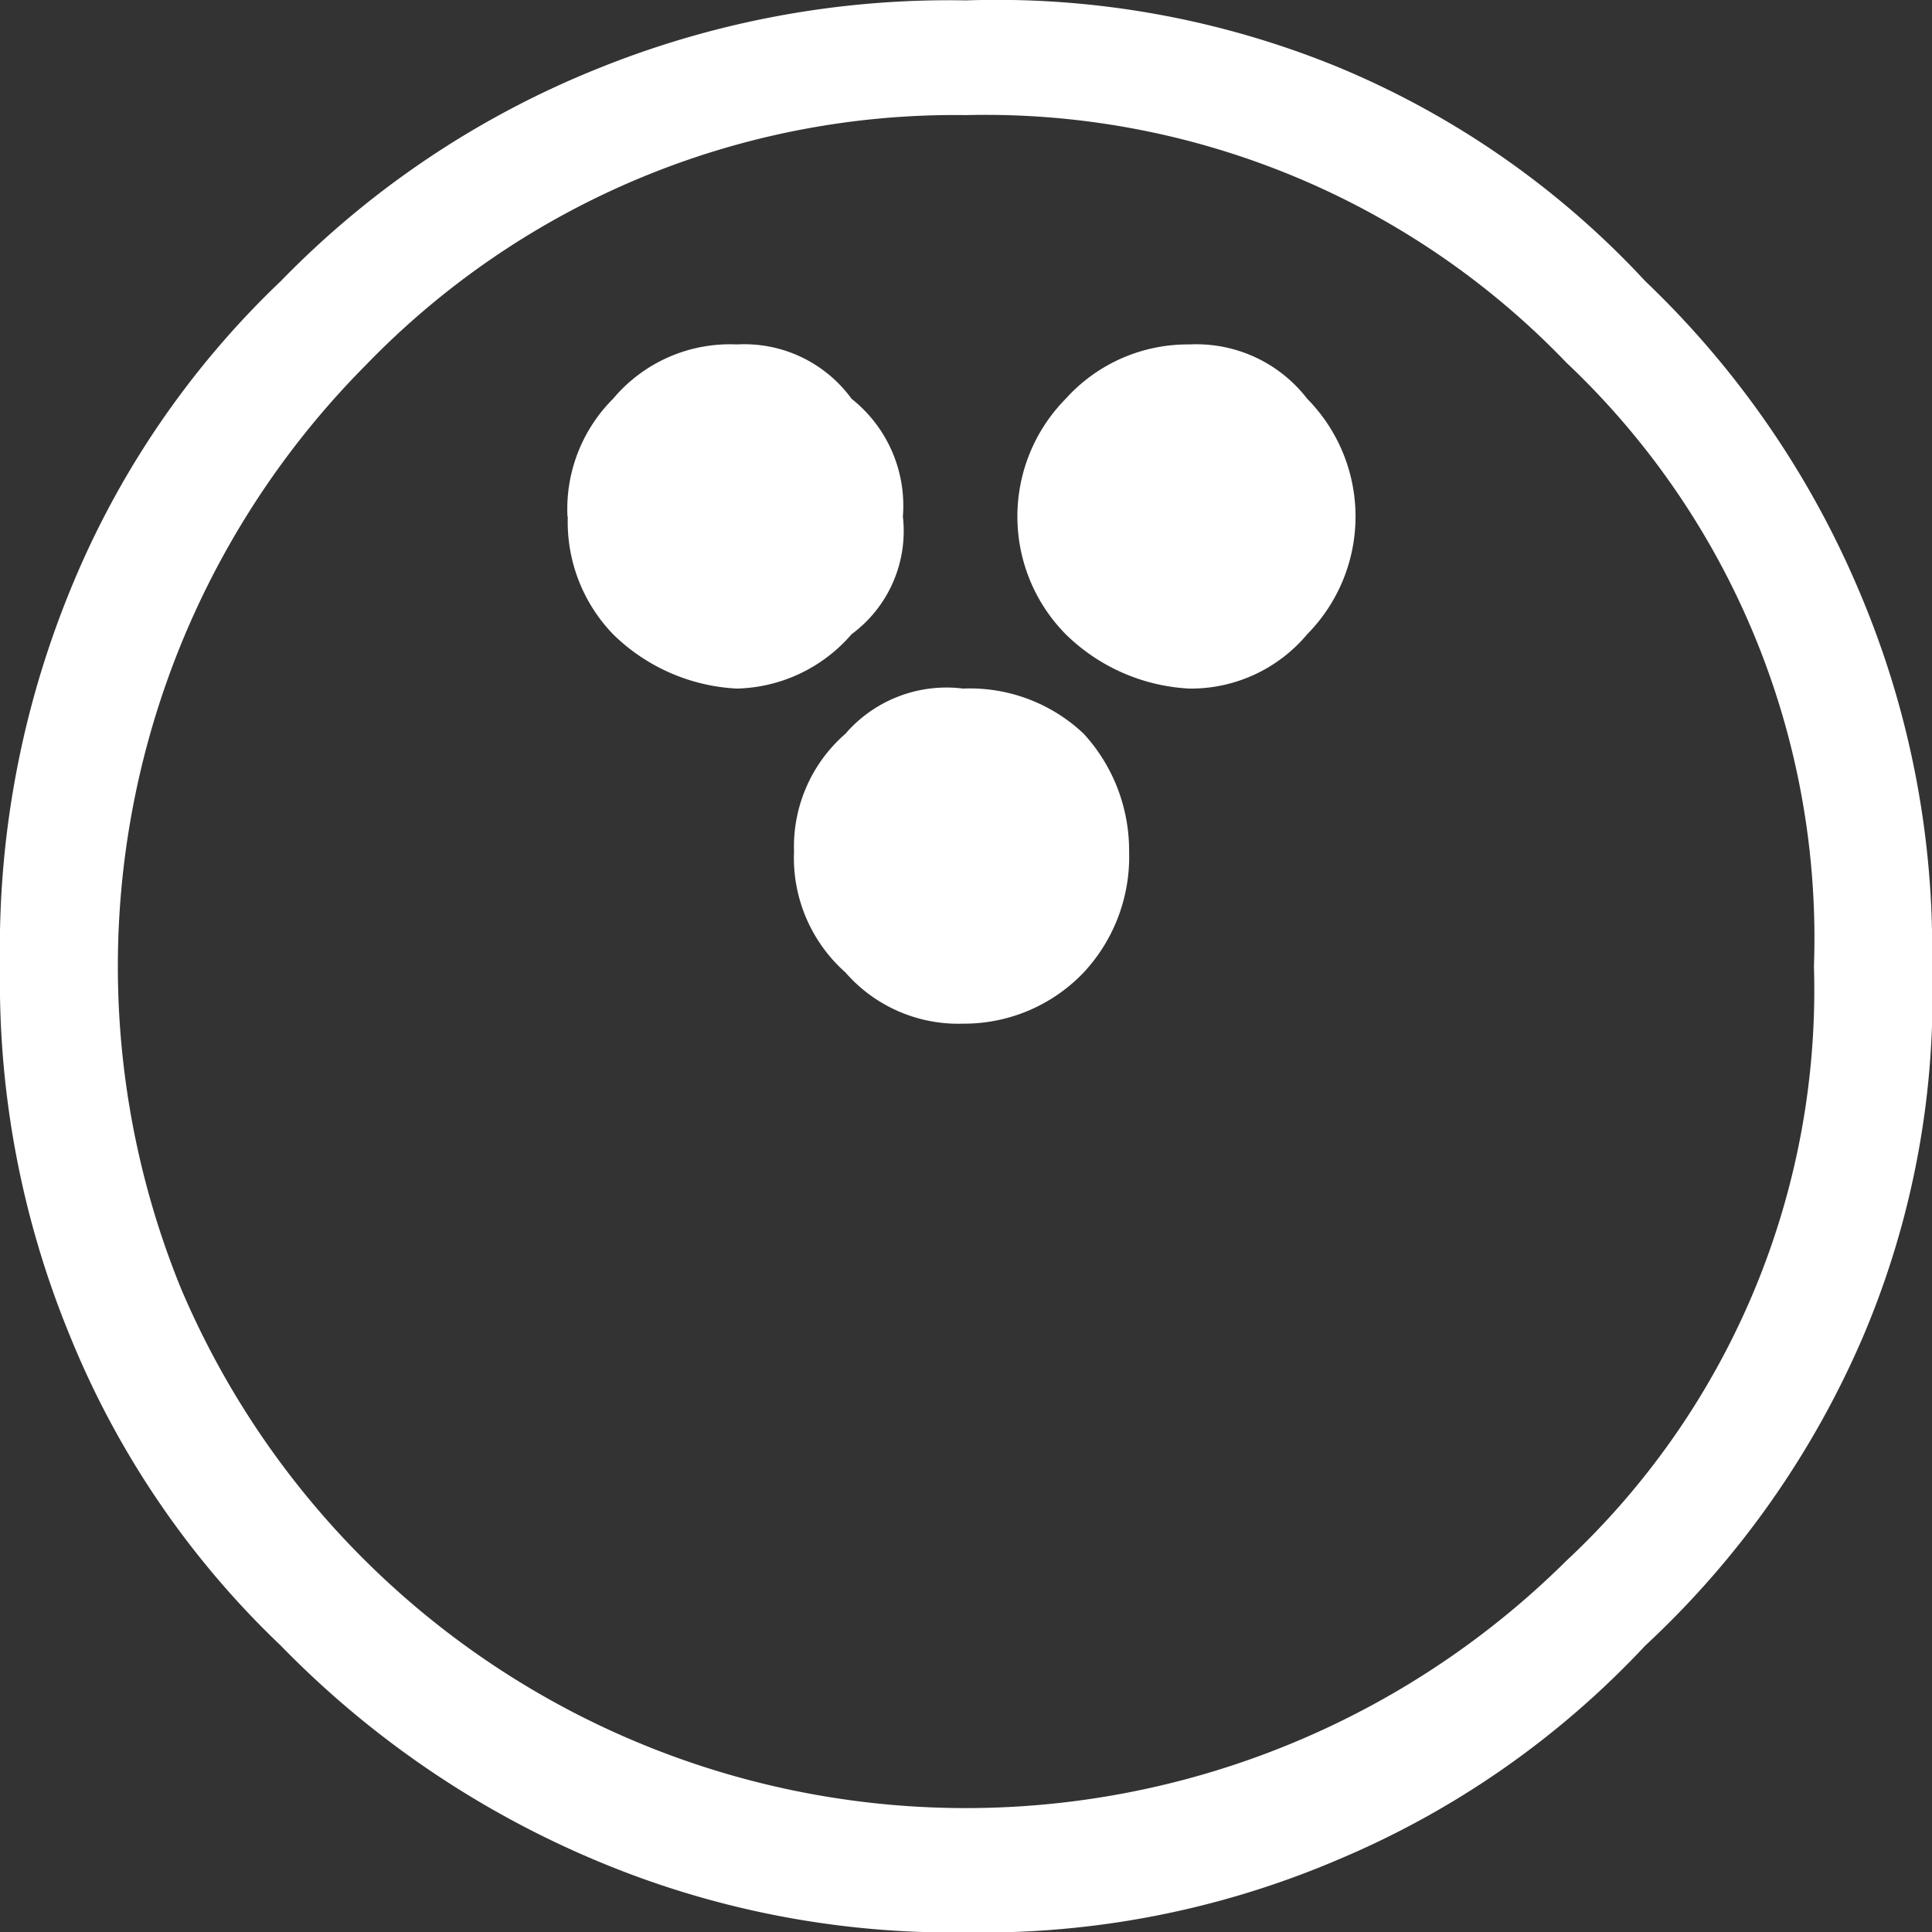 <svg xmlns="http://www.w3.org/2000/svg" width="64" height="64" viewBox="0 0 64 64">
  <rect x="0" y="0" width="64" height="64" fill="#333333" stroke="none"/>
  <g id="bowling" transform="translate(0.002 0.008)">
    <g id="그룹_1435" data-name="그룹 1435" transform="translate(0.002 0.008)">
      <g id="그룹_1434" data-name="그룹 1434">
        <path id="패스_792" data-name="패스 792" d="M0,0V63.981H63.981V0Z" fill="rgba(255,255,255,0)"/>
      </g>
    </g>
    <g id="그룹_1437" data-name="그룹 1437" transform="translate(-0.002 -0.008)">
      <g id="그룹_1436" data-name="그룹 1436">
        <path id="패스_793" data-name="패스 793" d="M312.749,439.455a29.445,29.445,0,0,0-7,10.3,31.284,31.284,0,0,0-2.3,12.4,30.757,30.757,0,0,0,2.3,12.2,29.445,29.445,0,0,0,7,10.3,31.721,31.721,0,0,0,10.4,7.1,30.409,30.409,0,0,0,12.3,2.4,29.98,29.98,0,0,0,12.3-2.4,29.6,29.6,0,0,0,10.2-7.1,30.238,30.238,0,0,0,7.2-10.2,28.845,28.845,0,0,0,2.3-12.3,30.233,30.233,0,0,0-2.4-12.4,30.638,30.638,0,0,0-7.1-10.3,29.062,29.062,0,0,0-10.2-7.1,29.808,29.808,0,0,0-12.3-2.2,31.022,31.022,0,0,0-12.3,2.3,30.461,30.461,0,0,0-10.4,7m2.8,2.8a27.136,27.136,0,0,1,19.894-8.3,26.667,26.667,0,0,1,19.894,8.2,26.216,26.216,0,0,1,8.2,19.994,25.867,25.867,0,0,1-8.2,19.694,28.244,28.244,0,0,1-45.886-9,28.259,28.259,0,0,1,6.1-30.591m15.9,12.2a4.955,4.955,0,0,0-1.7,3.9,5.069,5.069,0,0,0,1.7,4,4.955,4.955,0,0,0,3.9,1.7,5.472,5.472,0,0,0,4-1.7,5.62,5.62,0,0,0,1.5-4,5.722,5.722,0,0,0-1.5-3.9,5.48,5.48,0,0,0-4-1.5,4.424,4.424,0,0,0-3.9,1.5m11.4-12.9a5.435,5.435,0,0,0-4.1,1.8,5.551,5.551,0,0,0,0,7.8,6.3,6.3,0,0,0,4.1,1.8,5.024,5.024,0,0,0,3.9-1.8,5.551,5.551,0,0,0,0-7.8,4.634,4.634,0,0,0-3.9-1.8m-20.594,5.7a5.355,5.355,0,0,0,1.5,3.9,6.3,6.3,0,0,0,4.1,1.8,5.174,5.174,0,0,0,3.8-1.8,4.245,4.245,0,0,0,1.7-3.9,4.516,4.516,0,0,0-1.7-3.9,4.391,4.391,0,0,0-3.8-1.8,5.051,5.051,0,0,0-4.1,1.8A5.161,5.161,0,0,0,322.246,447.253Z" transform="translate(-303.448 -430.142)" fill="#fff"/>
      </g>
    </g>
  </g>
</svg>
